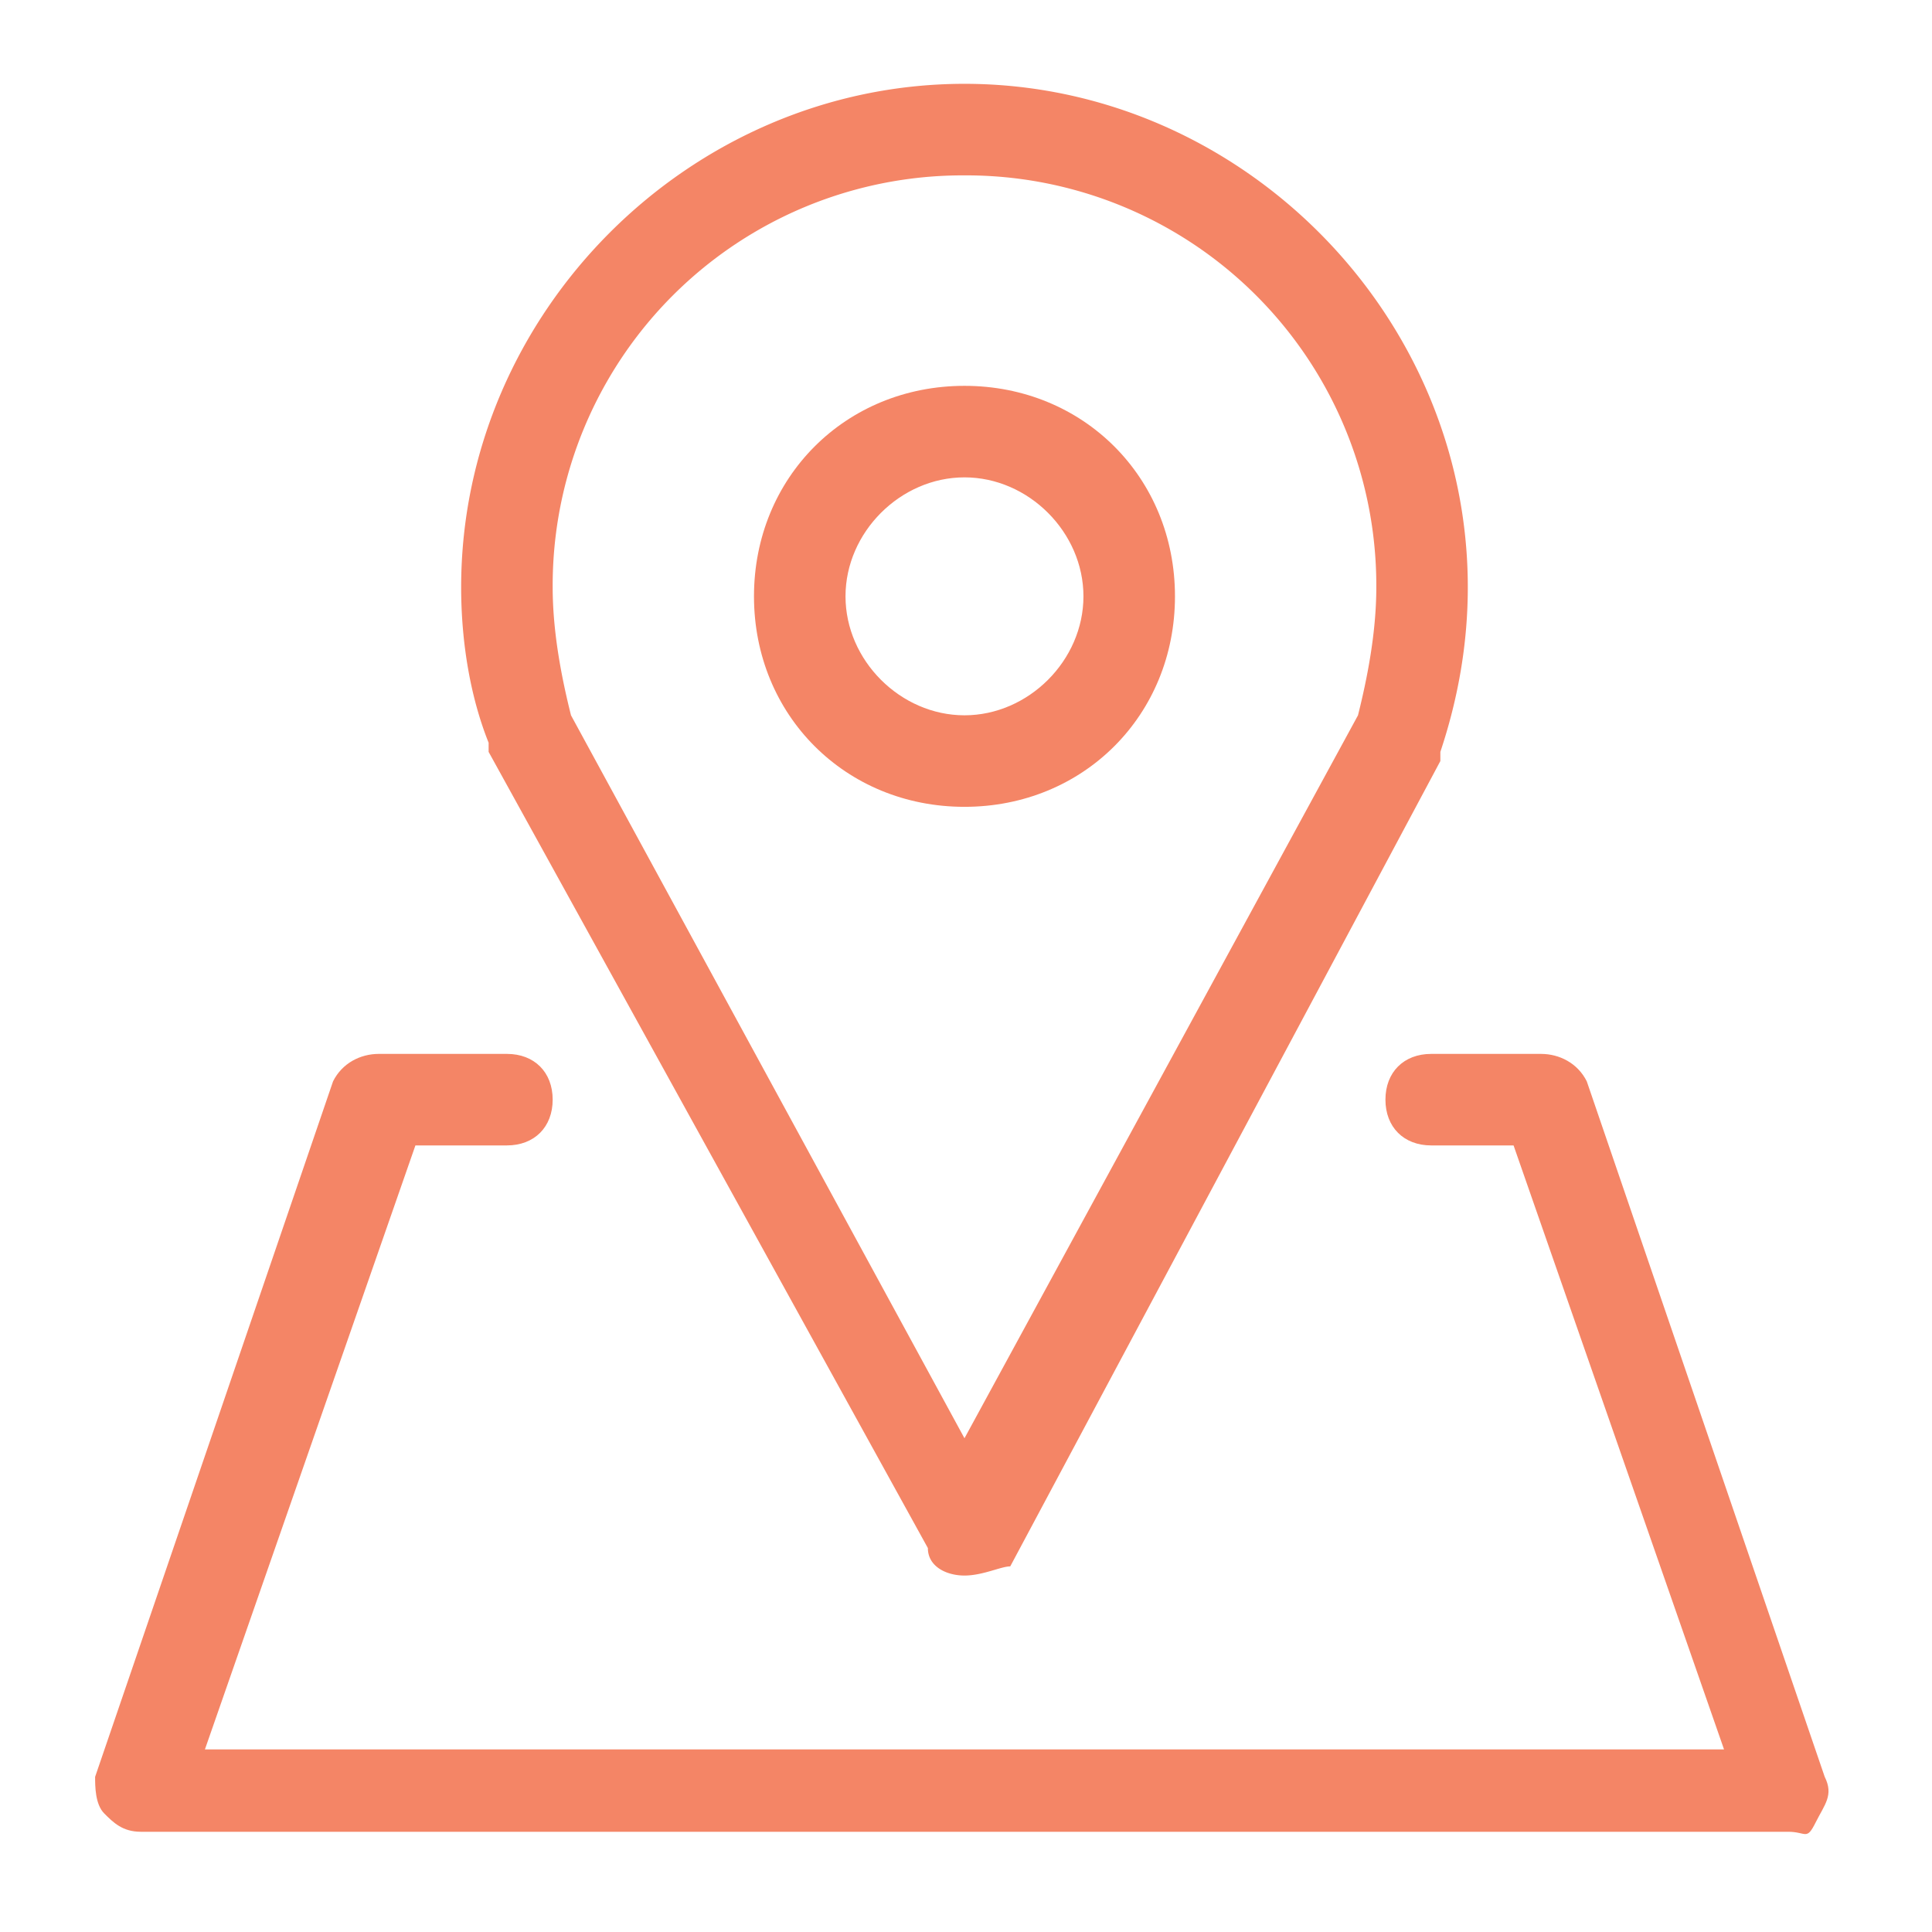 ﻿<svg id="SvgjsSvg1001" width="288" height="288" xmlns="http://www.w3.org/2000/svg" version="1.1" xmlns:xlink="http://www.w3.org/1999/xlink" xmlns:svgjs="http://svgjs.com/svgjs"><defs id="SvgjsDefs1002"></defs><g id="SvgjsG1008" transform="matrix(0.917,0,0,0.917,11.94,11.904)"><!--?xml version="1.0" encoding="UTF-8"?--><svg xmlns="http://www.w3.org/2000/svg" xmlns:xlink="http://www.w3.org/1999/xlink" width="288" height="288" viewBox="0 0 58 59" version="1.1"><title>navigation 1</title><g id="Page-1" stroke="none" stroke-width="1" fill="none" fill-rule="evenodd"><g id="Artboard" transform="translate(-491, -142)" fill="#f48566" class="color000 svgShape"><g id="navigation-1" transform="translate(491, 142)"><path d="M28.952 49.81c-.61 0-1.219-.305-1.219-.915L13.105 22.381v-.305c-.61-1.524-.915-3.352-.915-5.18C12.19 7.751 19.81.132 28.952.132c9.143 0 16.762 7.62 16.762 16.762 0 1.829-.304 3.657-.914 5.486v.305L30.476 49.505c-.305 0-.914.305-1.524.305zm0-46.629a13.657 13.657 0 0 0-13.714 13.714c0 1.524.305 3.048.61 4.267l13.104 24.076 13.105-24.076c.305-1.22.61-2.743.61-4.267A13.657 13.657 0 0 0 28.952 3.181z" id="Shape"></path><path d="M28.952 24.21c-3.962 0-7.01-3.048-7.01-7.01 0-3.962 3.048-7.01 7.01-7.01 3.962 0 7.01 3.048 7.01 7.01 0 3.962-3.048 7.01-7.01 7.01zm0-10.972c-2.133 0-3.962 1.829-3.962 3.962s1.829 3.962 3.962 3.962c2.134 0 3.962-1.829 3.962-3.962s-1.828-3.962-3.962-3.962z" id="Shape"></path><path d="M56.381 58.343H1.524c-.61 0-.914-.305-1.22-.61C0 57.43 0 56.82 0 56.514l7.924-23.162c.305-.61.914-.914 1.524-.914h4.266c.915 0 1.524.61 1.524 1.524s-.61 1.524-1.524 1.524h-3.047L3.657 55.6h50.59l-7.009-20.114h-2.743c-.914 0-1.524-.61-1.524-1.524s.61-1.524 1.524-1.524h3.657c.61 0 1.22.305 1.524.914L57.6 56.514c.305.61 0 .915-.305 1.524-.305.61-.305.305-.914.305z" id="Shape"></path></g></g></g></svg></g></svg>